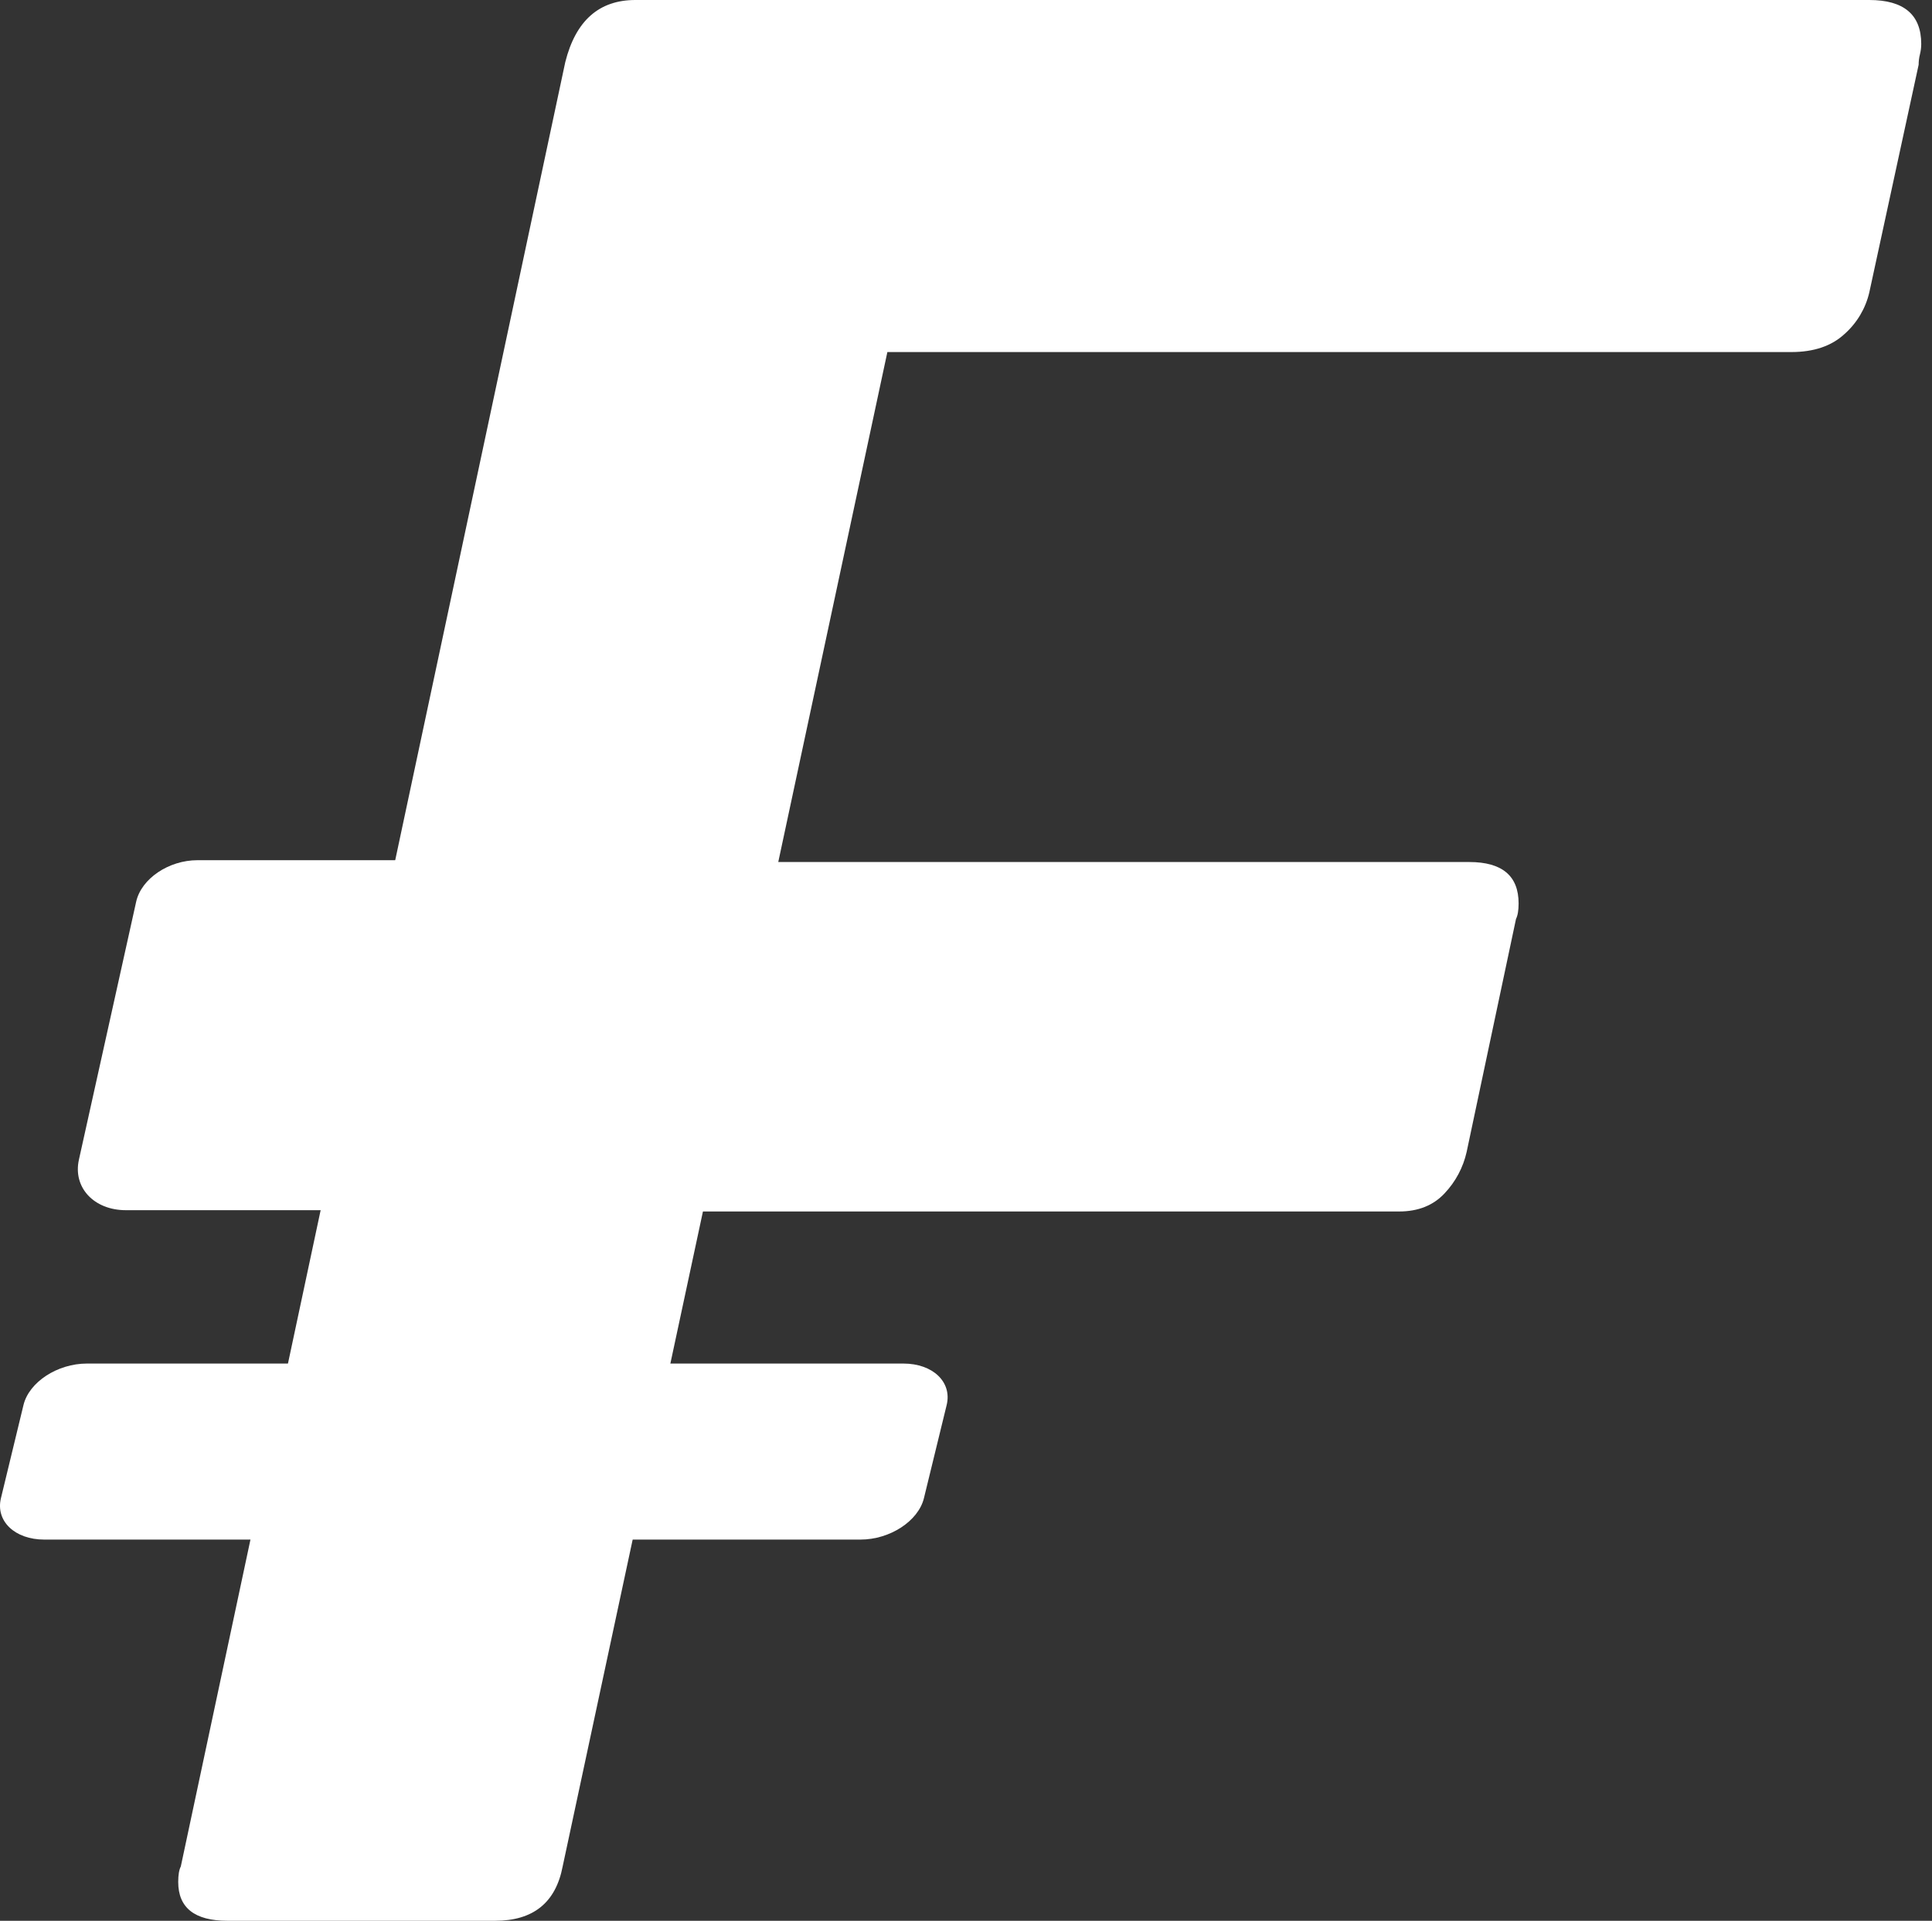 <svg width="175" height="174" viewBox="0 0 175 174" fill="none" xmlns="http://www.w3.org/2000/svg">
<rect x="0" y="0" width="175" height="174" fill="#333333" stroke="none"/>
<path fill-rule="evenodd" clip-rule="evenodd" d="M7.87 123.522H81.831C84.501 123.522 86.254 125.203 85.749 127.276L83.689 135.718C83.183 137.789 80.611 139.468 77.941 139.468H4.01C1.341 139.468 -0.416 137.789 0.085 135.718L2.128 127.276C2.63 125.203 5.201 123.522 7.87 123.522Z" fill="white"/>
<path fill-rule="evenodd" clip-rule="evenodd" d="M67.284 109.629H11.409C8.496 109.629 6.592 107.564 7.148 105.056L12.333 81.689C12.798 79.597 15.28 77.924 17.886 77.924H67.842C70.448 77.924 72.559 79.597 72.559 81.689V105.056C72.559 107.564 70.197 109.629 67.284 109.629Z" fill="white"/>
<path fill-rule="evenodd" clip-rule="evenodd" d="M16.378 169.076C16.219 169.389 16.143 169.858 16.143 170.483C16.143 172.828 17.633 174 20.613 174H44.849C48.298 174 50.338 172.359 50.966 169.076L63.672 109.746H126.731C128.453 109.746 129.825 109.199 130.848 108.105C131.842 107.057 132.533 105.761 132.848 104.353L137.319 83.248C137.476 82.937 137.554 82.468 137.555 81.841C137.555 79.34 136.064 78.09 133.084 78.089H70.495L80.378 31.892H162.26C164.299 31.892 165.906 31.345 167.083 30.251C168.199 29.26 168.979 27.949 169.319 26.499L173.79 5.863C173.79 5.546 173.829 5.231 173.907 4.925C173.984 4.618 174.024 4.303 174.025 3.987C174.025 1.331 172.456 0.002 169.319 0H57.554C54.26 0 52.143 1.876 51.202 5.628L16.378 169.076Z" fill="white"/>
</svg>
